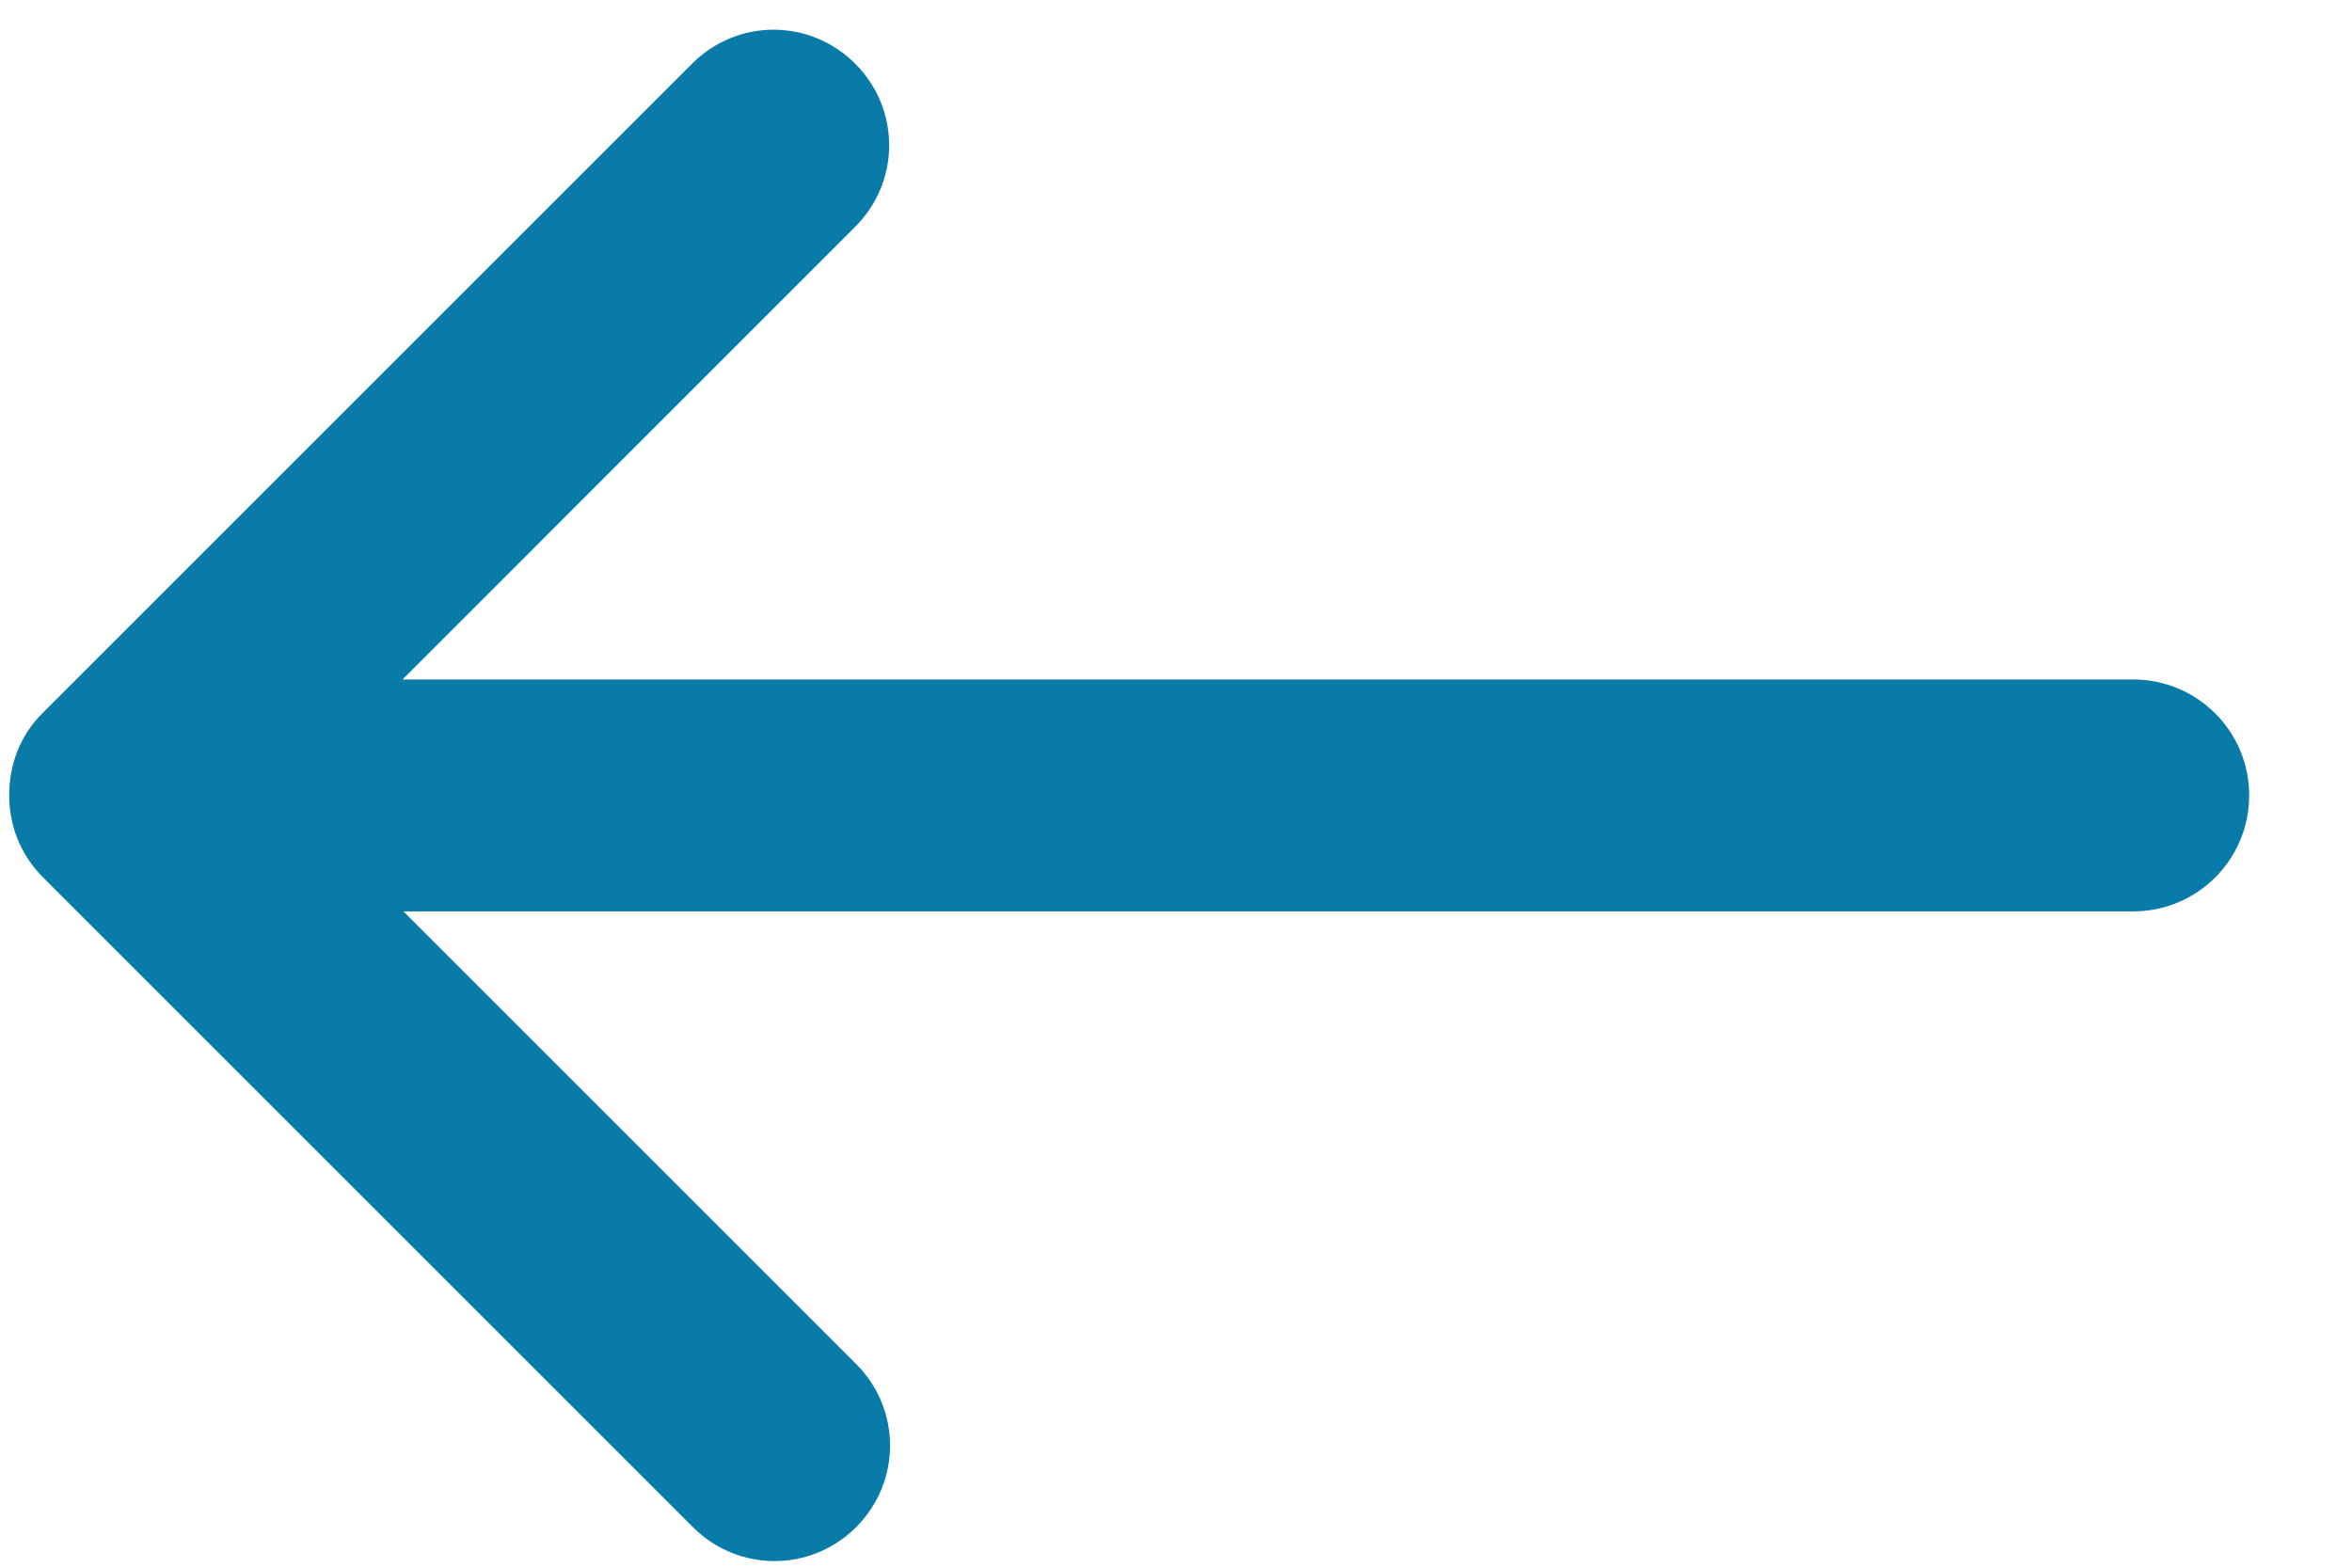 <svg width="21" height="14" viewBox="0 0 21 14" fill="none" xmlns="http://www.w3.org/2000/svg">
<path d="M0.377 6.371L6.179 0.569C6.583 0.164 7.231 0.164 7.636 0.569C8.04 0.973 8.04 1.621 7.636 2.025L3.594 6.068L19.046 6.068C19.619 6.068 20.082 6.531 20.082 7.103C20.082 7.676 19.619 8.139 19.046 8.139L3.602 8.139L7.644 12.181C8.048 12.585 8.048 13.234 7.644 13.638C7.24 14.042 6.591 14.042 6.187 13.638L0.385 7.836C0.183 7.634 0.082 7.373 0.082 7.103C0.082 6.834 0.175 6.573 0.377 6.371Z" fill="#087BA8"/>
</svg>
